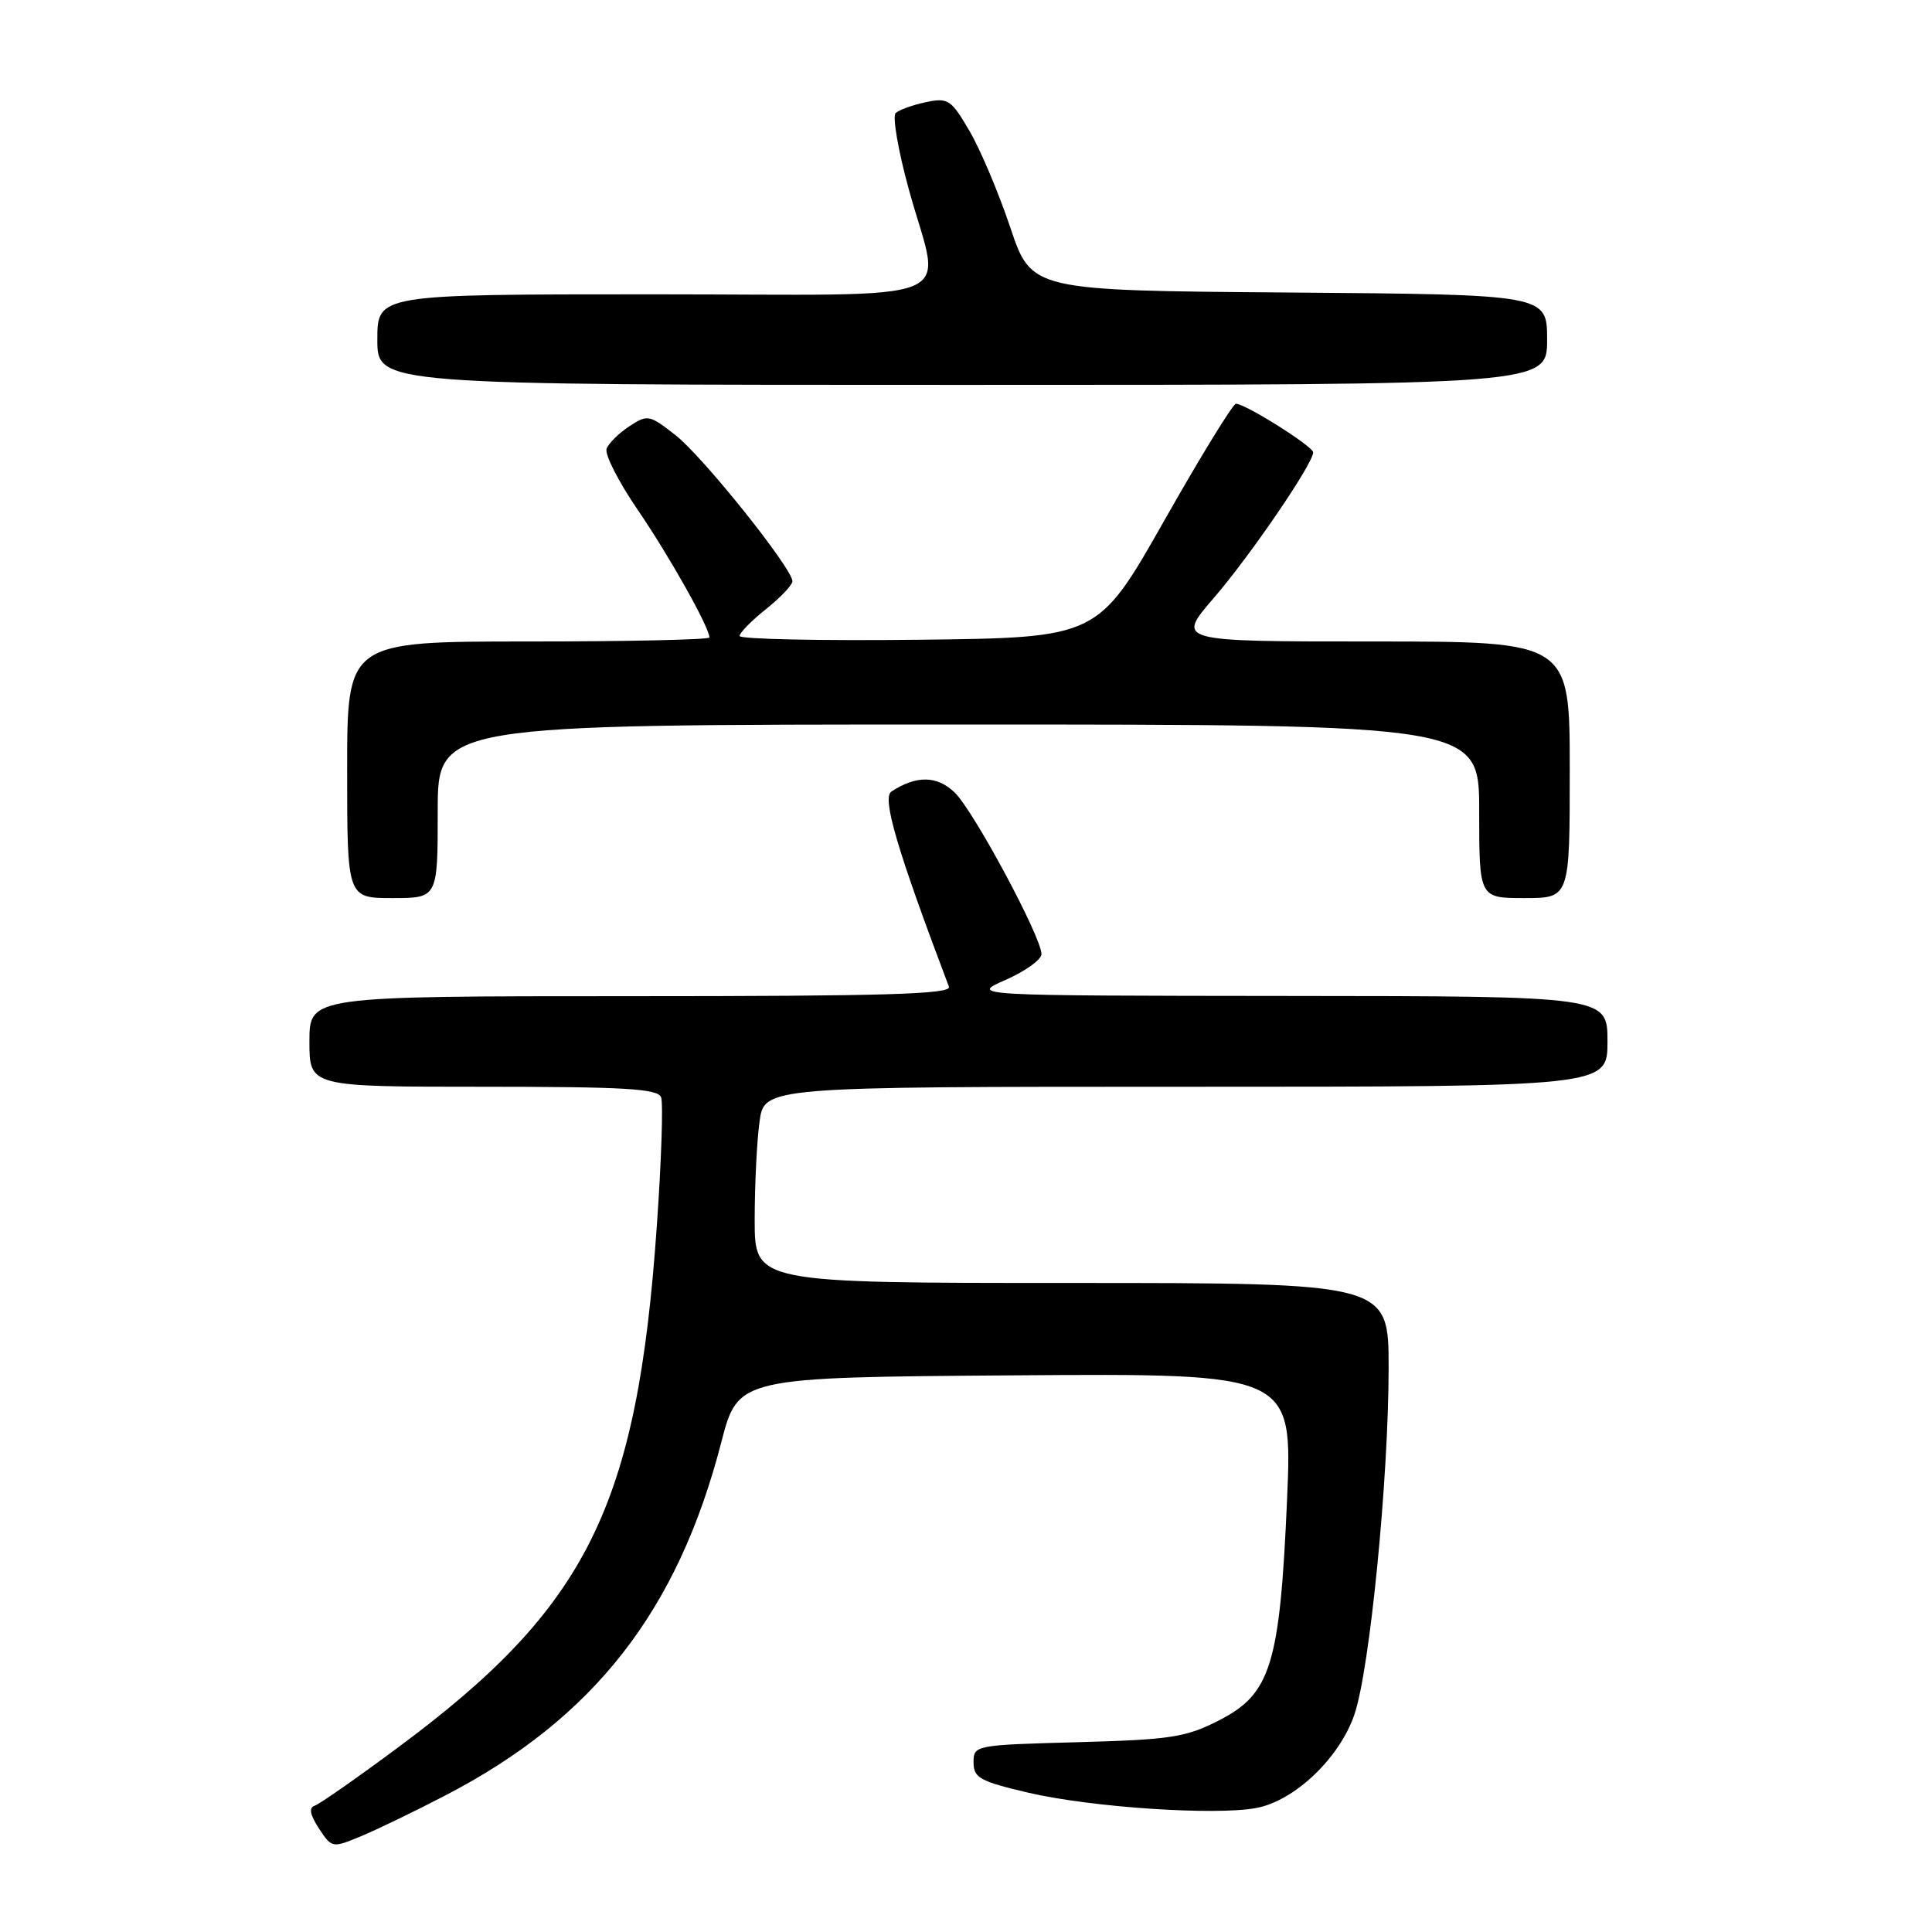 <?xml version="1.0" encoding="UTF-8" standalone="no"?>
<!DOCTYPE svg PUBLIC "-//W3C//DTD SVG 1.1//EN" "http://www.w3.org/Graphics/SVG/1.1/DTD/svg11.dtd" >
<svg xmlns="http://www.w3.org/2000/svg" xmlns:xlink="http://www.w3.org/1999/xlink" version="1.1" viewBox="0 0 256 256">
 <g >
 <path fill="currentColor"
d=" M 59.00 237.91 C 78.67 227.71 89.78 213.49 95.57 191.13 C 97.80 182.50 97.80 182.50 134.54 182.24 C 171.27 181.98 171.27 181.98 170.54 198.74 C 169.59 220.56 168.39 224.45 161.56 227.94 C 157.13 230.21 155.18 230.51 142.81 230.85 C 129.16 231.22 129.00 231.25 129.00 233.53 C 129.00 235.57 129.84 236.04 136.25 237.54 C 144.53 239.48 161.05 240.59 166.46 239.57 C 171.54 238.62 177.48 232.97 179.46 227.20 C 181.50 221.27 183.99 196.03 184.00 181.25 C 184.00 170.00 184.00 170.00 142.00 170.00 C 100.00 170.00 100.00 170.00 100.00 161.64 C 100.00 157.04 100.29 151.19 100.64 148.64 C 101.27 144.00 101.27 144.00 157.14 144.00 C 213.00 144.00 213.00 144.00 213.00 138.00 C 213.00 132.00 213.00 132.00 170.75 131.97 C 128.50 131.93 128.50 131.93 133.25 129.84 C 135.86 128.69 138.00 127.15 138.00 126.43 C 138.00 124.16 128.94 107.30 126.47 104.98 C 124.12 102.76 121.42 102.73 118.12 104.88 C 116.84 105.71 118.85 112.55 125.74 130.75 C 126.11 131.74 117.28 132.00 83.61 132.00 C 41.00 132.00 41.00 132.00 41.00 138.00 C 41.00 144.00 41.00 144.00 64.03 144.00 C 82.78 144.00 87.16 144.26 87.60 145.39 C 87.89 146.16 87.64 153.85 87.03 162.48 C 84.43 199.70 77.85 212.95 52.67 231.60 C 47.27 235.61 42.33 239.06 41.69 239.27 C 40.90 239.53 41.08 240.48 42.26 242.28 C 43.96 244.87 44.04 244.88 47.74 243.35 C 49.81 242.50 54.88 240.05 59.00 237.91 Z  M 58.00 107.50 C 58.00 96.00 58.00 96.00 127.00 96.00 C 196.00 96.00 196.00 96.00 196.00 107.50 C 196.00 119.00 196.00 119.00 202.00 119.00 C 208.00 119.00 208.00 119.00 208.00 102.00 C 208.00 85.00 208.00 85.00 181.93 85.00 C 155.86 85.00 155.86 85.00 160.82 79.25 C 165.68 73.62 174.00 61.43 174.00 59.94 C 174.00 59.15 165.02 53.50 163.77 53.50 C 163.37 53.50 159.09 60.47 154.26 69.00 C 145.47 84.50 145.47 84.50 121.73 84.77 C 108.68 84.92 98.00 84.69 98.00 84.27 C 98.00 83.85 99.58 82.24 101.50 80.71 C 103.43 79.17 105.00 77.51 105.00 77.02 C 105.00 75.33 93.14 60.50 89.52 57.67 C 86.05 54.95 85.80 54.90 83.40 56.48 C 82.02 57.38 80.66 58.72 80.38 59.45 C 80.10 60.19 81.95 63.83 84.49 67.54 C 88.68 73.67 94.00 83.13 94.00 84.47 C 94.00 84.76 83.20 85.00 70.00 85.00 C 46.00 85.00 46.00 85.00 46.00 102.00 C 46.00 119.00 46.00 119.00 52.00 119.00 C 58.00 119.00 58.00 119.00 58.00 107.50 Z  M 205.00 45.01 C 205.00 39.03 205.00 39.03 170.84 38.76 C 136.68 38.50 136.68 38.50 133.87 30.15 C 132.33 25.55 129.89 19.78 128.45 17.33 C 126.02 13.18 125.63 12.92 122.67 13.54 C 120.93 13.91 119.13 14.56 118.68 14.98 C 118.23 15.40 119.01 19.96 120.43 25.12 C 124.70 40.70 128.85 39.00 86.50 39.00 C 50.00 39.00 50.00 39.00 50.00 45.00 C 50.00 51.00 50.00 51.00 127.50 51.00 C 205.00 51.00 205.00 51.00 205.00 45.01 Z "/>
</g>
</svg>